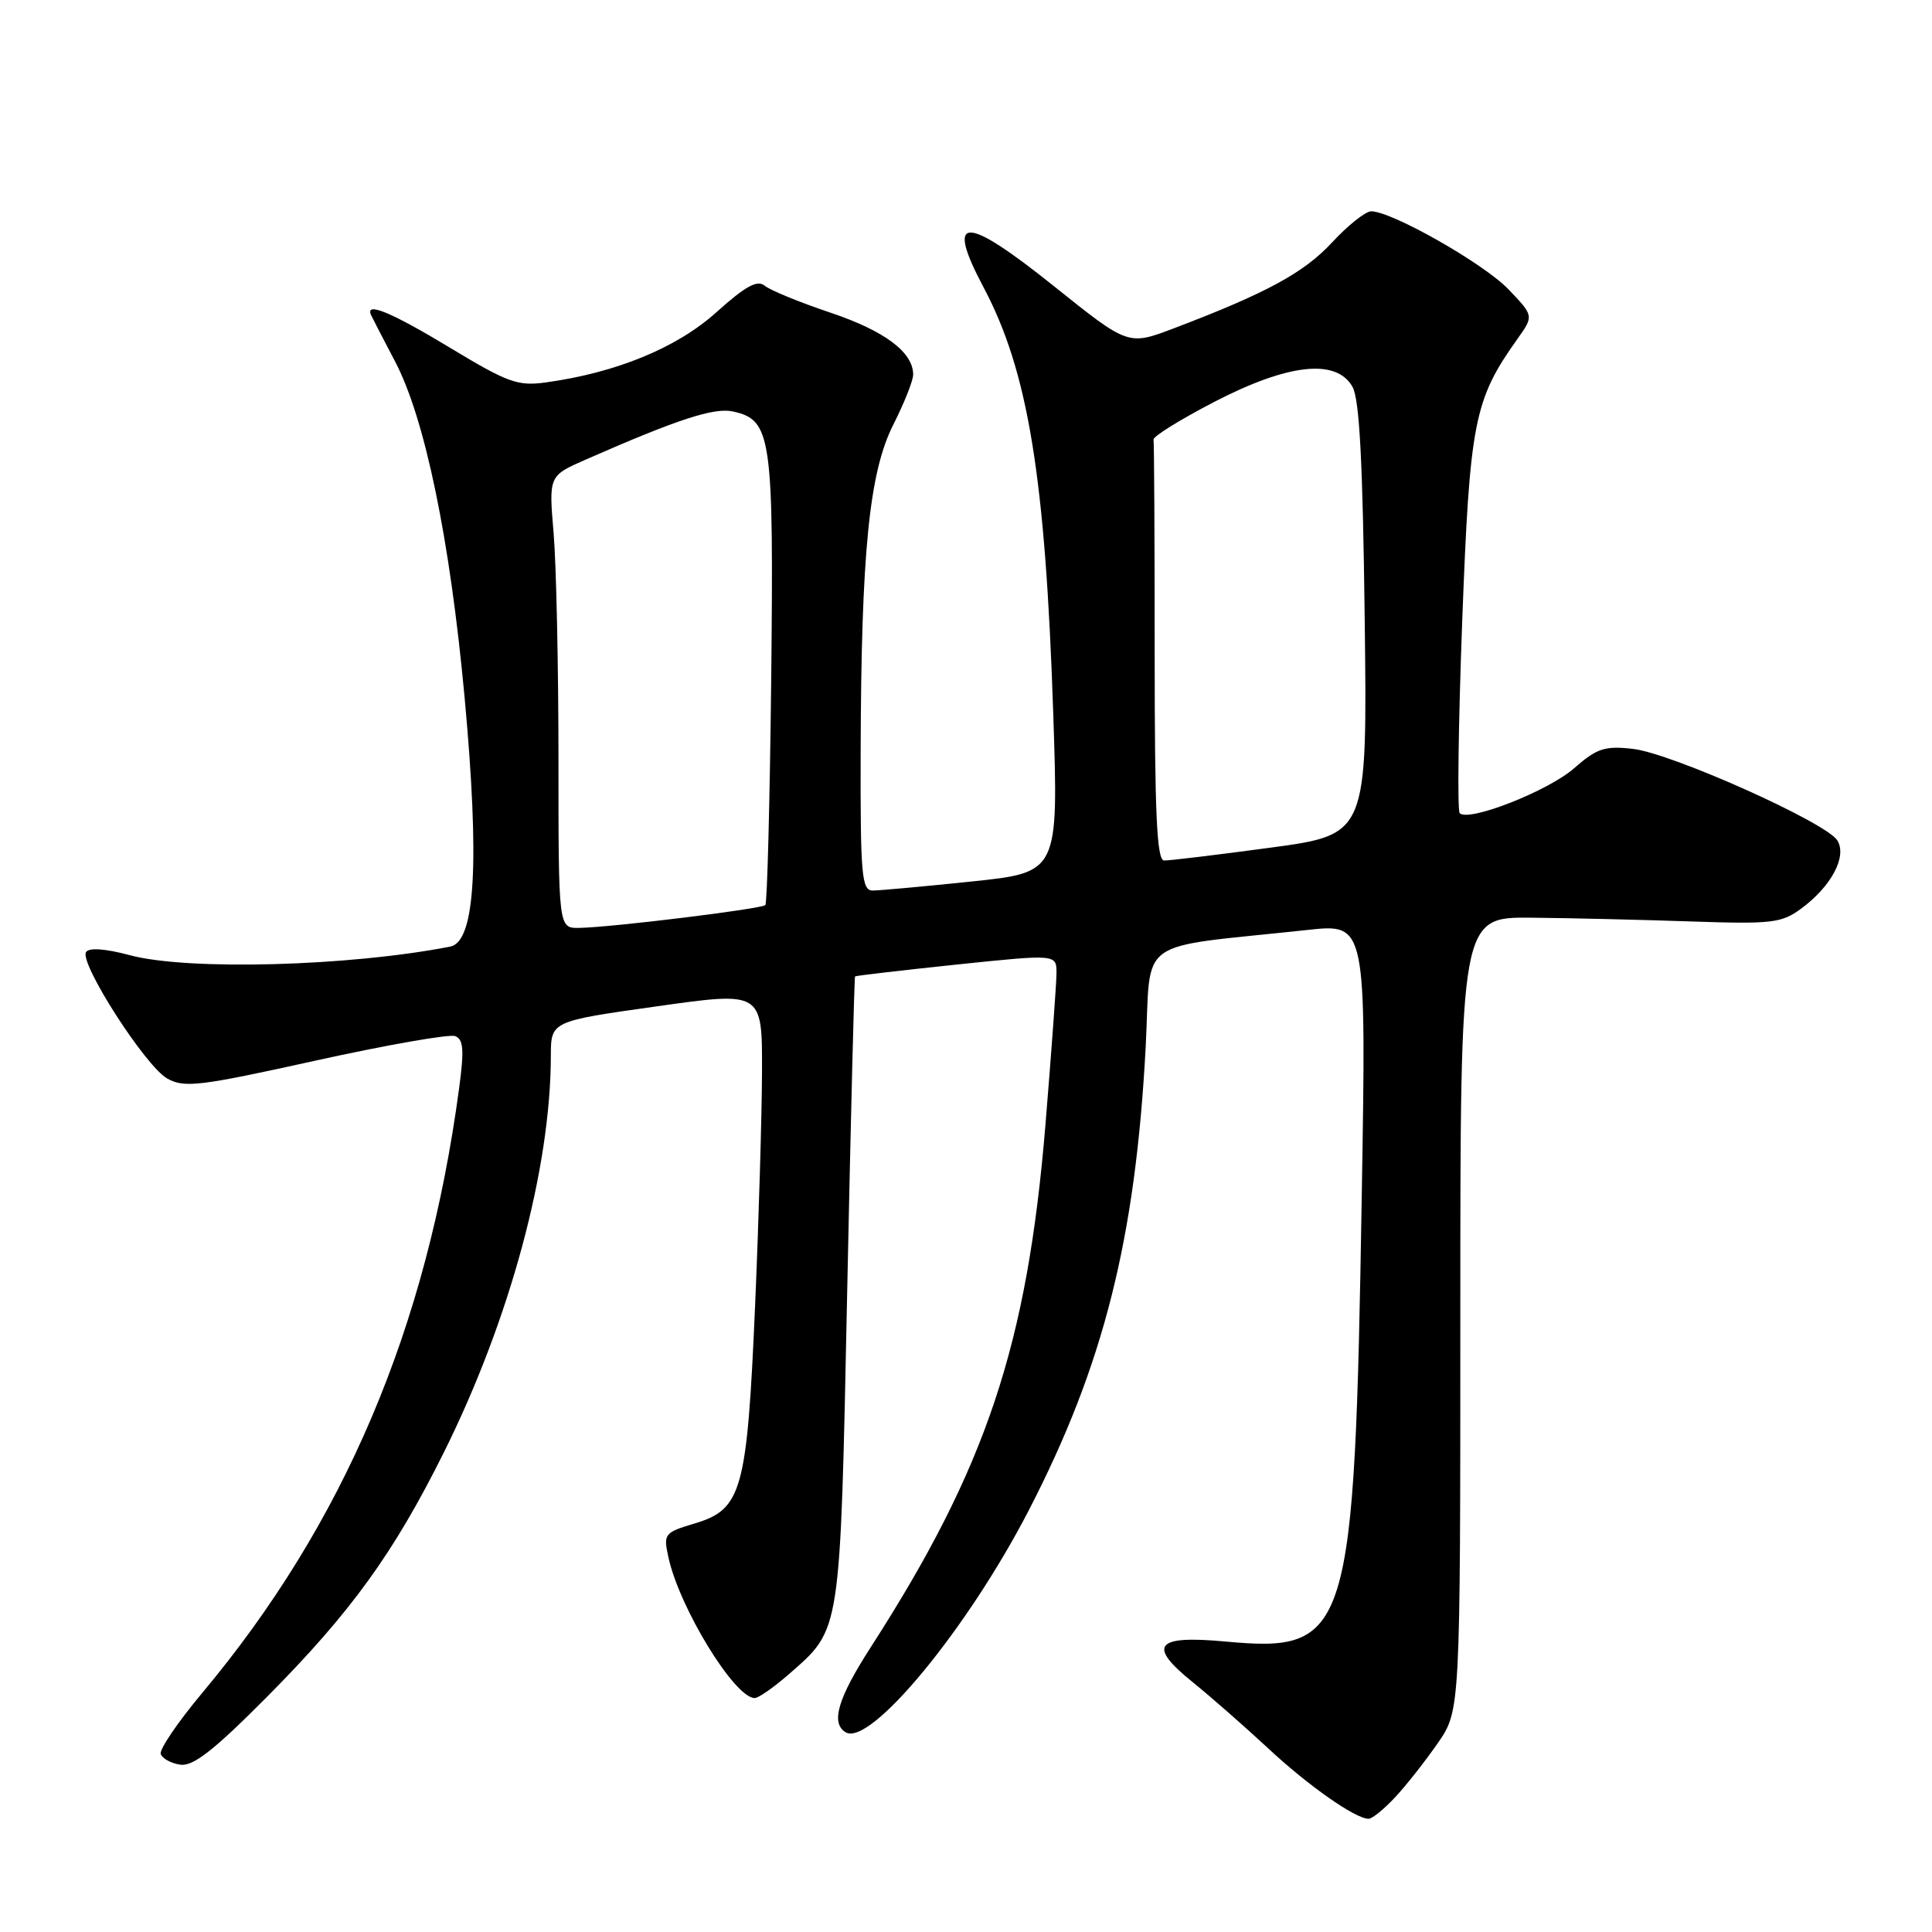 <?xml version="1.0" encoding="UTF-8" standalone="no"?>
<!DOCTYPE svg PUBLIC "-//W3C//DTD SVG 1.1//EN" "http://www.w3.org/Graphics/SVG/1.1/DTD/svg11.dtd" >
<svg xmlns="http://www.w3.org/2000/svg" xmlns:xlink="http://www.w3.org/1999/xlink" version="1.1" viewBox="0 0 256 256">
 <g >
 <path fill="currentColor"
d=" M 184.86 238.15 C 186.32 236.59 188.86 233.36 190.51 230.98 C 193.50 226.66 193.50 226.66 193.50 174.08 C 193.50 121.50 193.50 121.50 203.00 121.60 C 208.22 121.65 217.75 121.88 224.16 122.10 C 234.79 122.46 236.07 122.31 238.66 120.40 C 242.68 117.44 244.78 113.46 243.45 111.35 C 241.94 108.96 221.49 99.81 216.37 99.23 C 212.62 98.81 211.60 99.15 208.56 101.81 C 205.14 104.81 194.61 108.95 193.42 107.75 C 193.09 107.42 193.24 95.97 193.75 82.32 C 194.75 55.83 195.31 52.99 201.09 44.88 C 203.24 41.85 203.24 41.85 199.87 38.33 C 196.59 34.91 184.42 28.00 181.69 28.00 C 180.94 28.00 178.60 29.86 176.51 32.12 C 172.79 36.14 167.80 38.85 155.50 43.52 C 149.49 45.80 149.49 45.80 139.64 37.91 C 127.75 28.39 125.21 28.44 130.34 38.10 C 136.23 49.20 138.52 63.21 139.56 94.55 C 140.26 115.60 140.26 115.60 128.77 116.80 C 122.45 117.46 116.54 118.00 115.64 118.00 C 114.18 118.00 114.00 116.01 114.04 99.75 C 114.11 73.21 115.17 62.58 118.38 56.24 C 119.82 53.40 121.00 50.43 121.00 49.64 C 121.00 46.68 117.25 43.86 110.07 41.44 C 105.98 40.07 102.05 38.46 101.33 37.86 C 100.35 37.05 98.79 37.90 94.92 41.38 C 89.70 46.08 81.66 49.39 72.34 50.67 C 68.62 51.19 67.30 50.71 59.70 46.12 C 51.84 41.37 48.35 39.92 49.17 41.75 C 49.36 42.16 50.78 44.92 52.34 47.88 C 56.31 55.43 59.62 71.44 61.56 92.39 C 63.58 114.33 62.98 124.78 59.66 125.43 C 46.24 128.05 24.93 128.62 17.25 126.58 C 13.93 125.69 11.78 125.54 11.40 126.16 C 10.50 127.62 19.27 141.29 22.16 142.91 C 24.42 144.18 26.42 143.94 41.80 140.54 C 51.22 138.46 59.55 137.00 60.31 137.29 C 61.41 137.71 61.52 139.10 60.84 144.16 C 56.58 176.01 45.56 201.92 26.73 224.40 C 23.55 228.21 21.10 231.81 21.30 232.41 C 21.50 233.01 22.66 233.65 23.89 233.83 C 25.59 234.08 28.34 231.93 35.39 224.83 C 46.51 213.63 52.15 205.82 58.79 192.50 C 67.57 174.86 72.97 154.85 72.99 139.91 C 73.00 135.32 73.00 135.32 87.00 133.35 C 101.00 131.37 101.00 131.37 100.97 141.94 C 100.95 147.75 100.54 161.77 100.05 173.09 C 98.99 197.52 98.31 199.99 92.07 201.86 C 88.03 203.07 87.89 203.24 88.56 206.31 C 90.01 213.03 97.34 225.00 100.00 225.00 C 100.51 225.00 102.54 223.58 104.52 221.85 C 111.49 215.73 111.31 216.91 112.26 171.03 C 112.73 148.22 113.20 129.48 113.30 129.38 C 113.41 129.28 119.46 128.58 126.75 127.81 C 140.00 126.43 140.00 126.43 139.99 128.96 C 139.98 130.36 139.32 139.38 138.53 149.00 C 136.12 178.24 130.69 194.49 115.37 218.28 C 111.02 225.03 110.05 228.30 112.04 229.53 C 115.26 231.52 128.17 215.89 136.30 200.16 C 146.23 180.95 150.46 164.17 151.81 138.70 C 152.58 123.90 150.04 125.73 173.27 123.22 C 181.04 122.38 181.04 122.38 180.44 158.44 C 179.48 216.83 178.81 219.02 162.36 217.51 C 153.06 216.65 151.98 218.02 158.08 222.93 C 160.51 224.90 164.97 228.81 168.00 231.63 C 173.30 236.58 179.58 240.99 181.35 241.00 C 181.82 241.00 183.39 239.72 184.86 238.15 Z  M 74.00 100.65 C 74.00 88.36 73.71 74.87 73.36 70.68 C 72.71 63.05 72.71 63.05 77.61 60.90 C 89.81 55.54 94.61 53.98 97.11 54.52 C 102.23 55.65 102.53 57.71 102.19 89.91 C 102.01 106.16 101.66 119.67 101.41 119.93 C 100.89 120.44 81.06 122.88 76.75 122.95 C 74.00 123.00 74.00 123.00 74.00 100.65 Z  M 153.00 86.50 C 153.00 71.38 152.93 58.66 152.85 58.25 C 152.76 57.84 156.39 55.59 160.90 53.25 C 170.71 48.17 177.07 47.48 179.21 51.25 C 180.14 52.89 180.58 61.28 180.83 82.04 C 181.18 110.59 181.18 110.59 168.34 112.32 C 161.28 113.27 154.94 114.04 154.25 114.02 C 153.28 114.01 153.00 107.82 153.00 86.50 Z "/>
</g>
</svg>